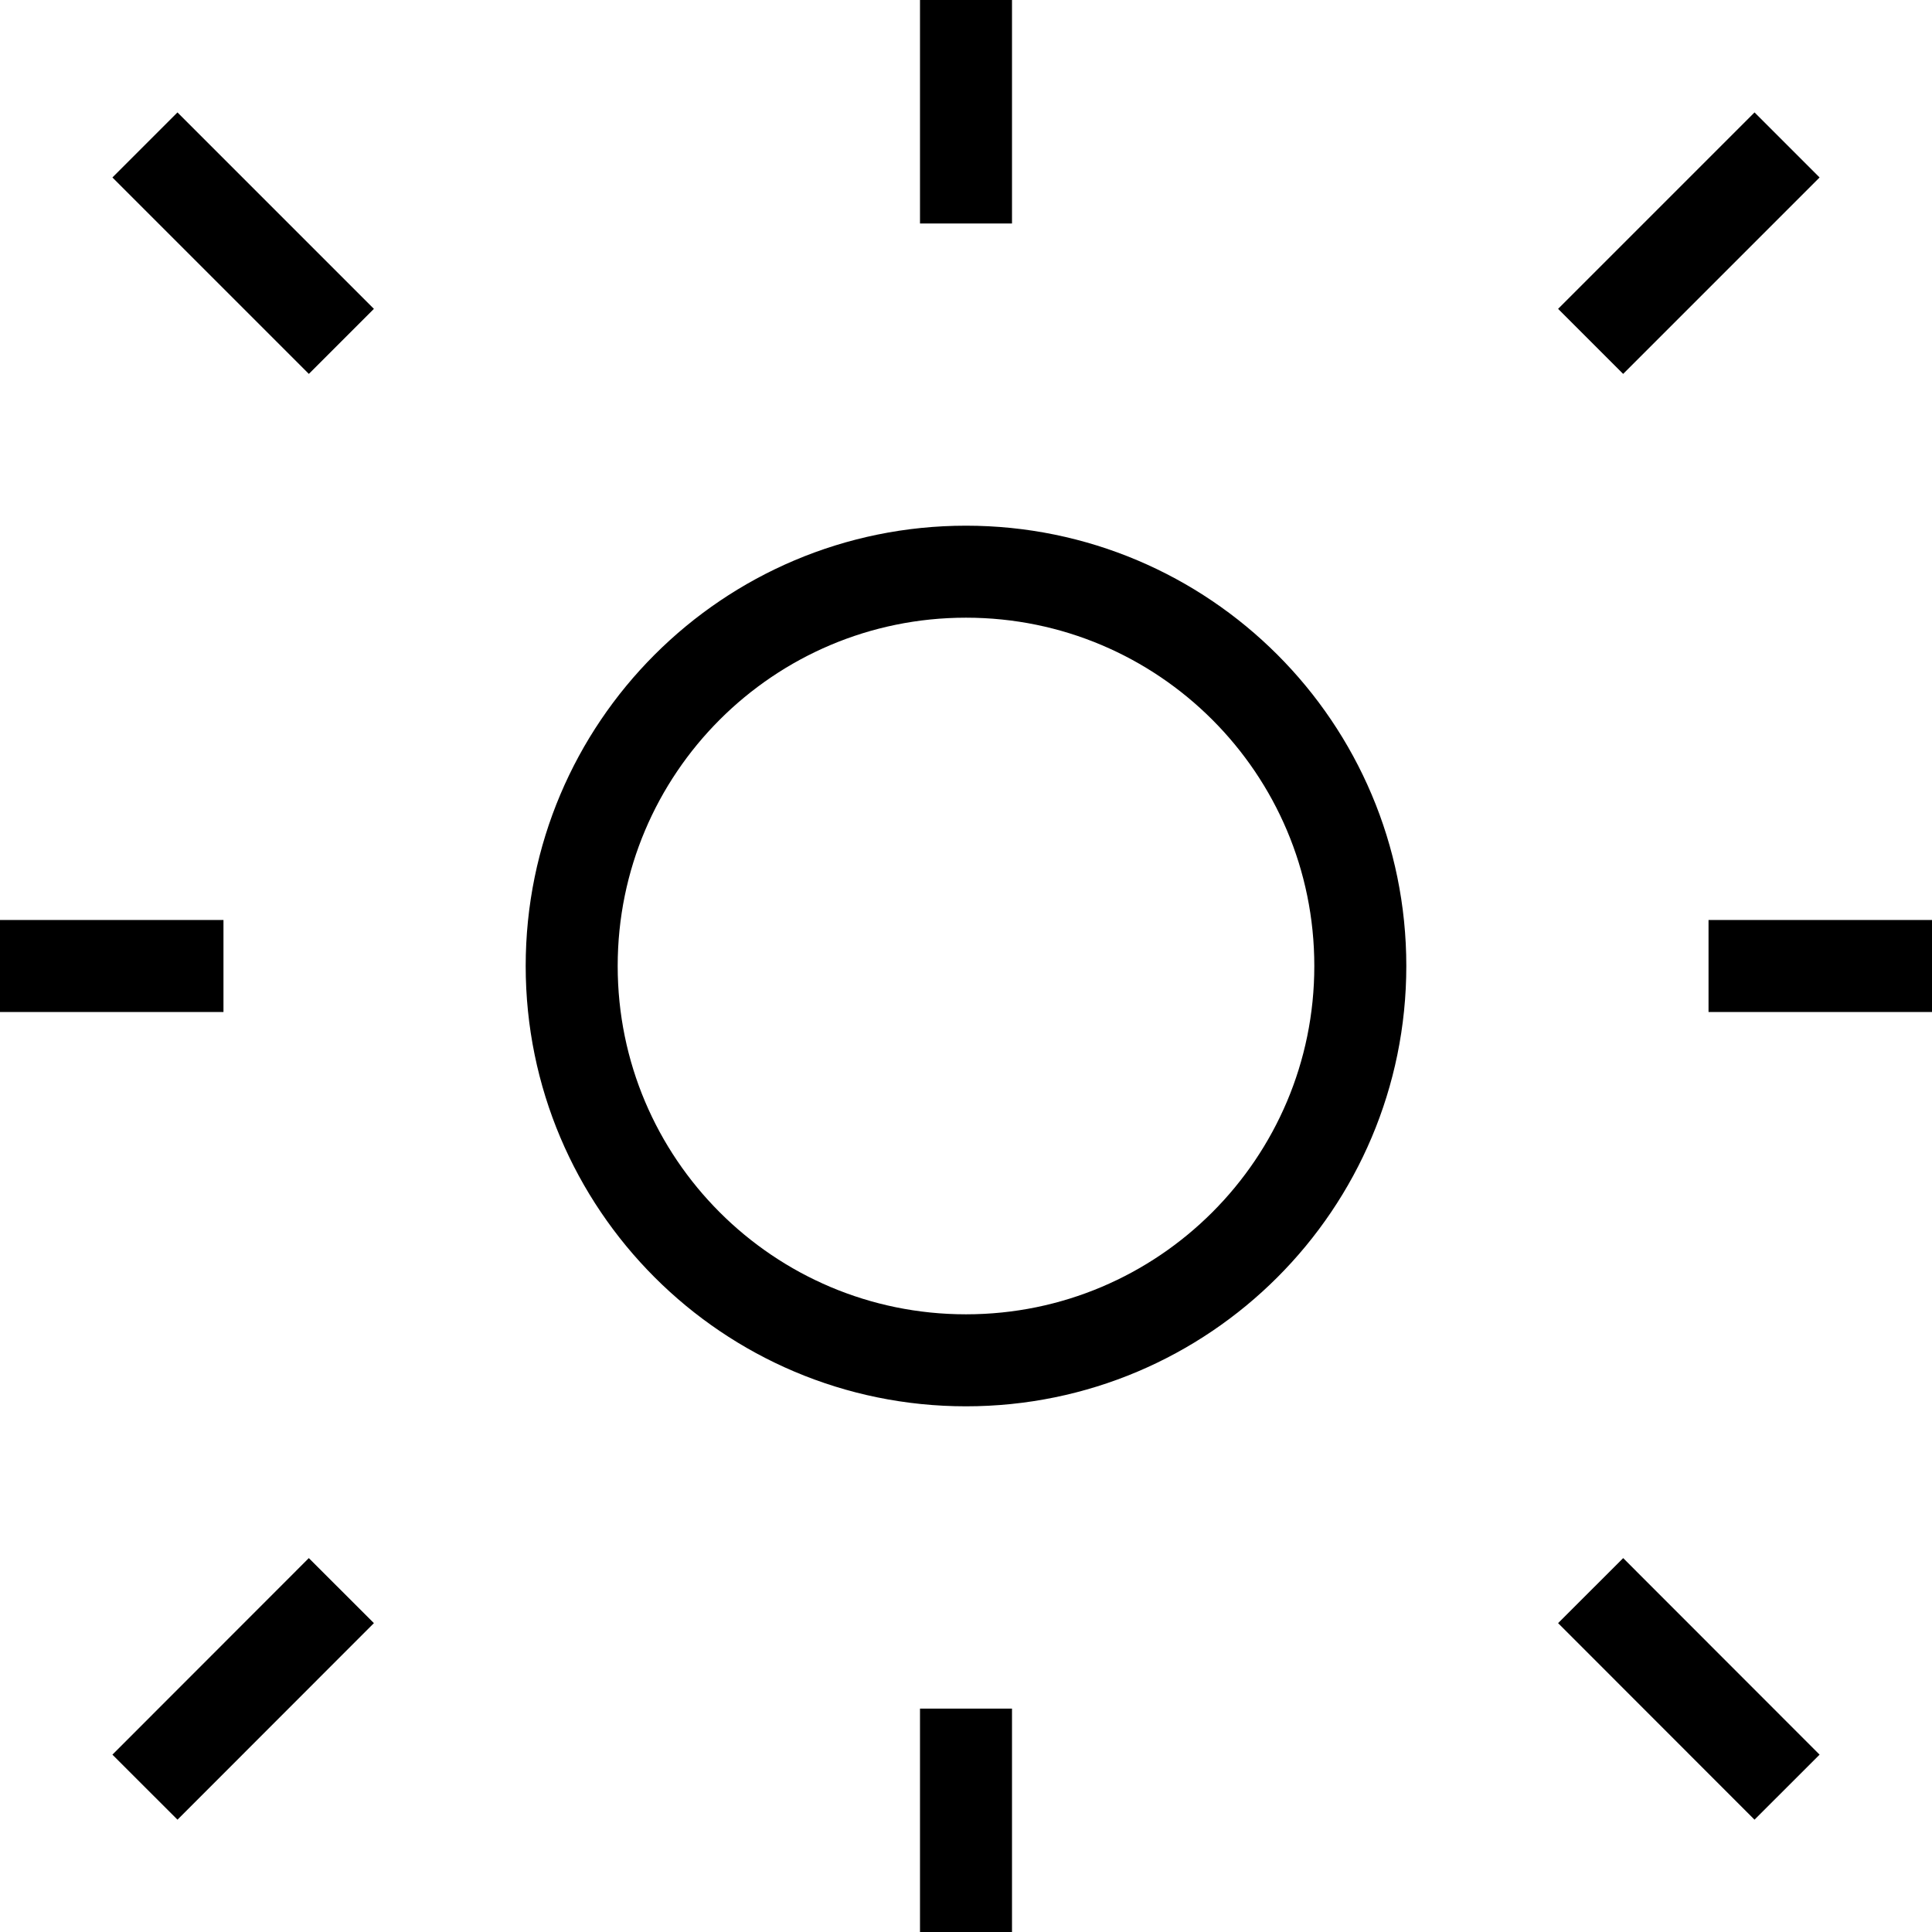 <svg width="21" height="21" viewBox="0 0 21 21" fill="none" xmlns="http://www.w3.org/2000/svg">
<path d="M10.5 1.929V0.5M10.5 20.5V19.072M19.071 10.5H20.5M1.929 10.5H0.5M3.357 3.357L1.929 1.929M19.071 1.929L17.643 3.357M3.357 17.643L1.929 19.072M19.071 19.072L17.643 17.643M14.786 10.5C14.786 12.867 12.867 14.786 10.5 14.786C8.133 14.786 6.214 12.867 6.214 10.5C6.214 8.133 8.133 6.214 10.5 6.214C12.867 6.214 14.786 8.133 14.786 10.5Z" stroke="black" stroke-linecap="square"/>
</svg>
